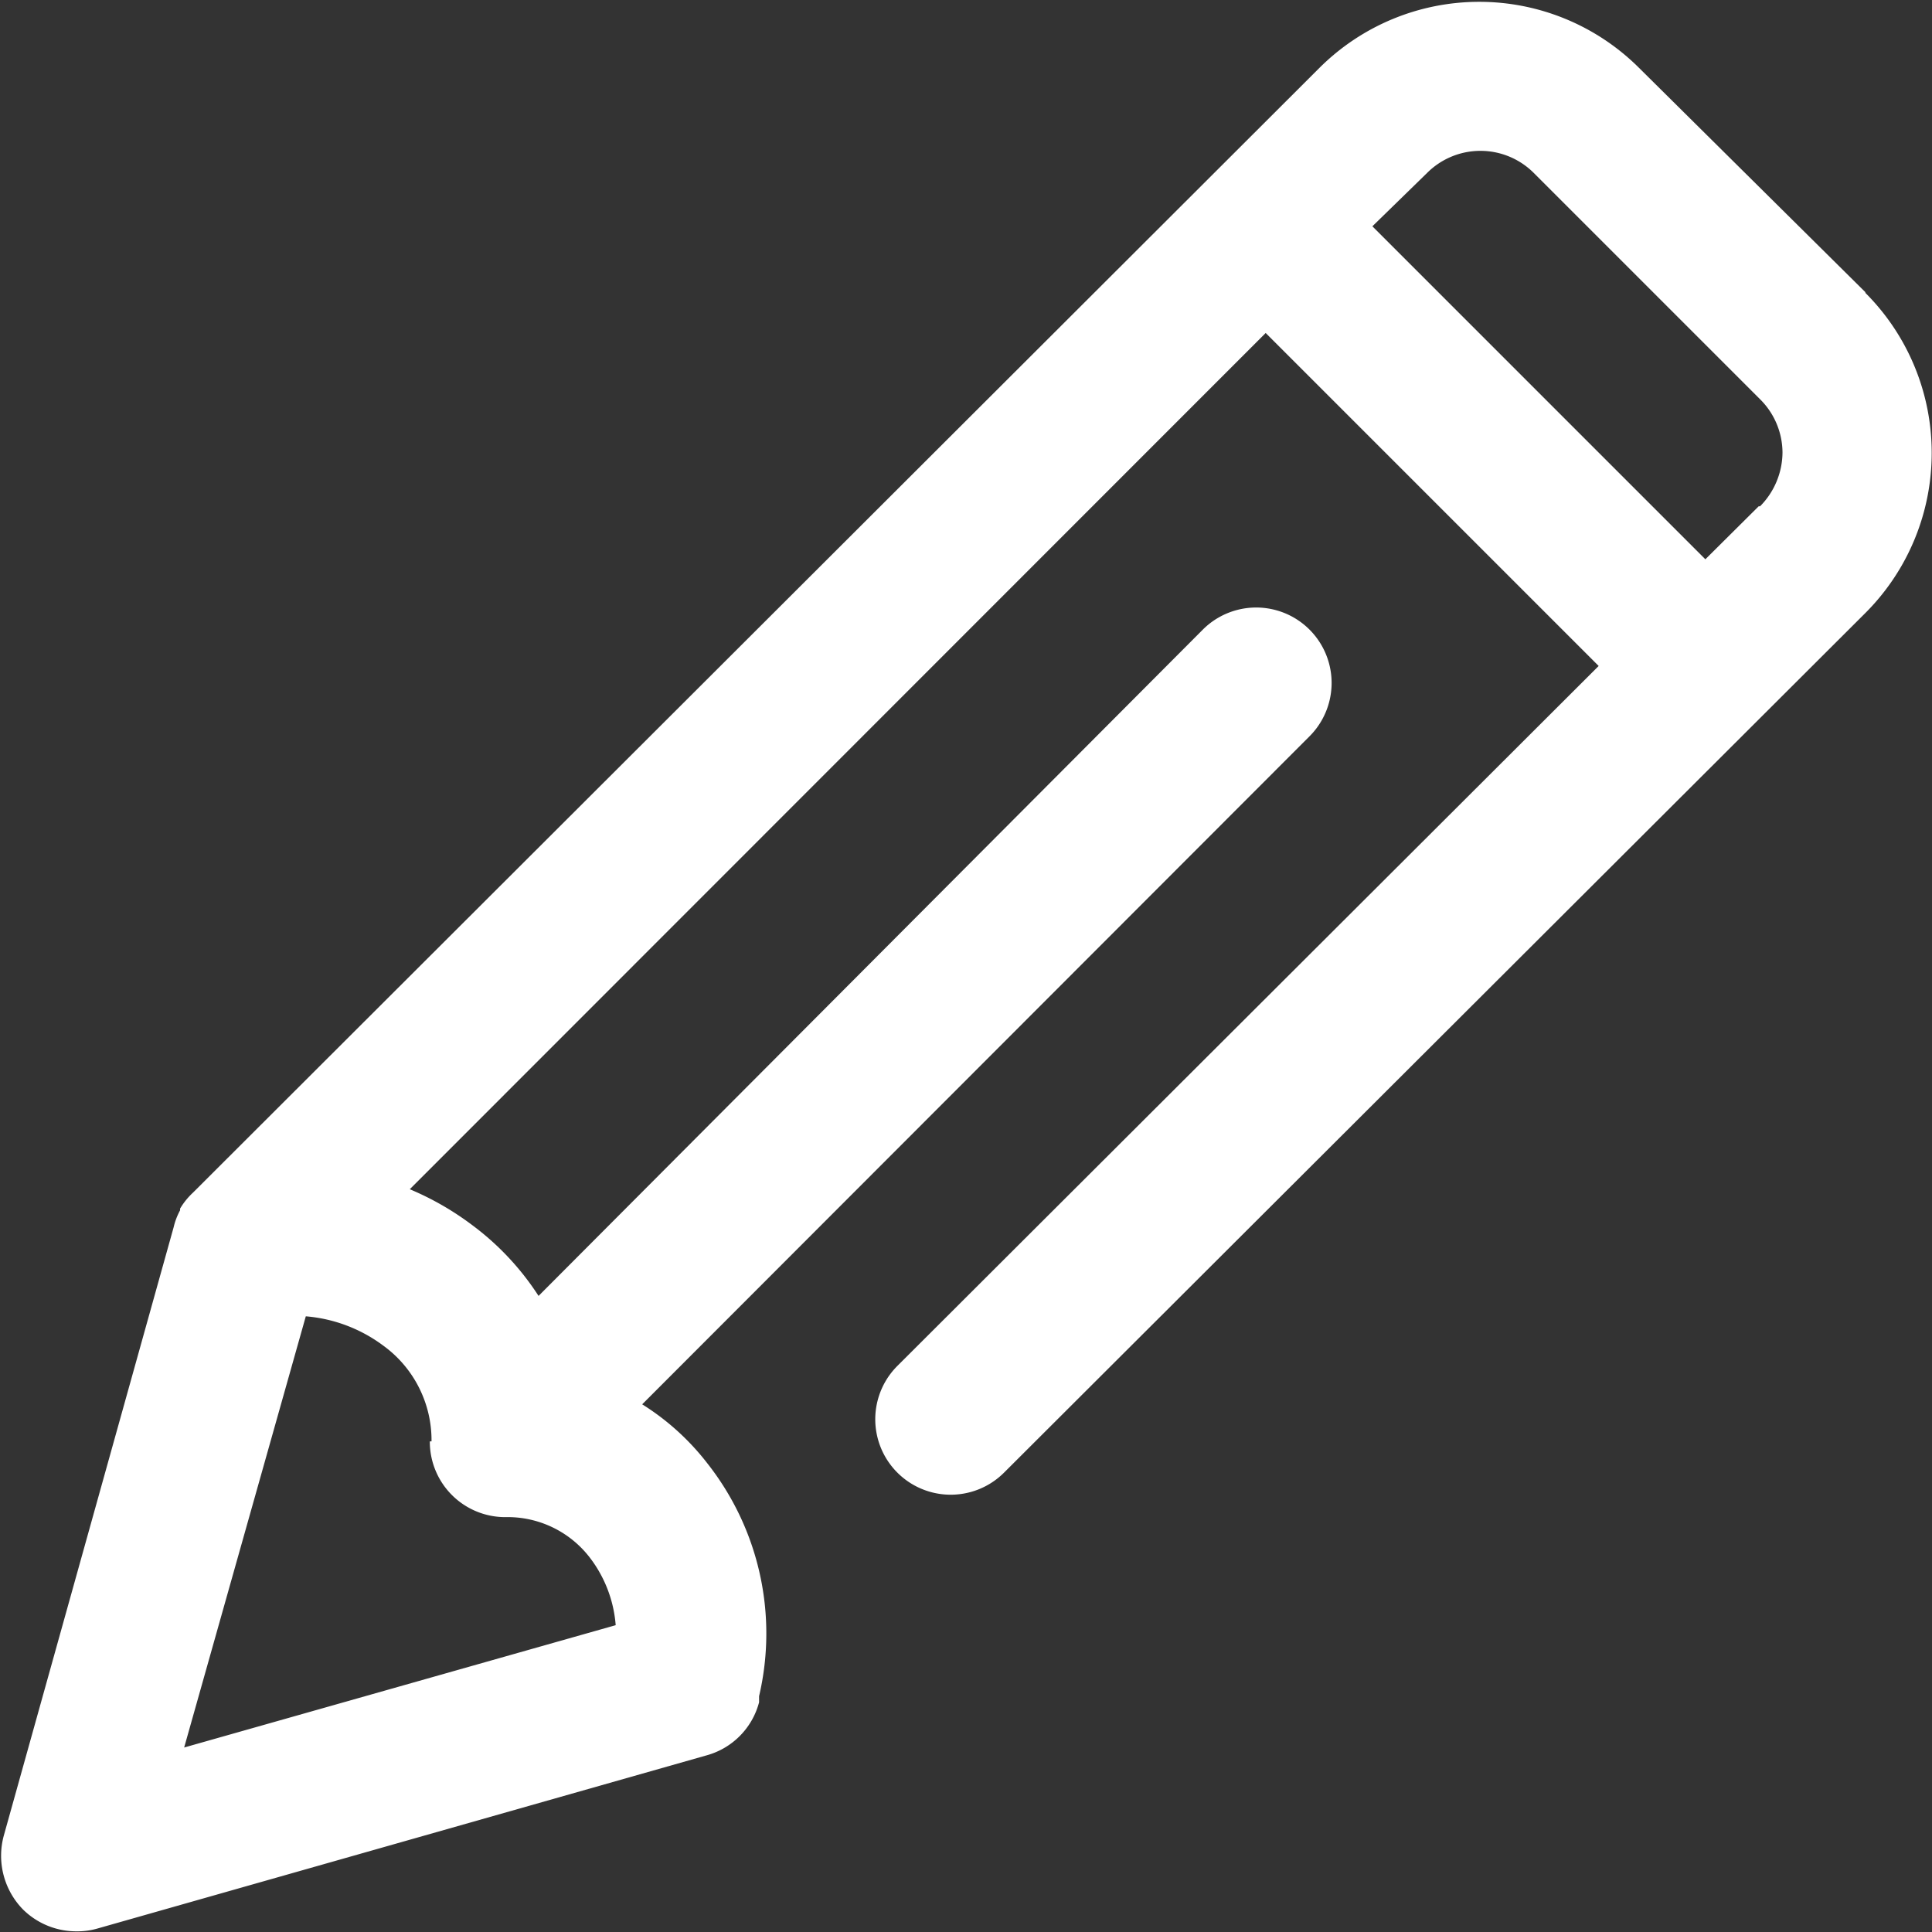 <svg xmlns="http://www.w3.org/2000/svg" xmlns:xlink="http://www.w3.org/1999/xlink" viewBox="0 0 56.86 56.86"><rect x="0" y="0" width="56.86" height="56.86" fill="#333333" stroke="none"/><defs><style>.cls-1{fill:none;}.cls-2{clip-path:url(#clip-path);}.cls-3{fill:#fff;}</style><clipPath id="clip-path" transform="translate(0)"><rect class="cls-1" width="56.86" height="56.86"/></clipPath></defs><title>edit</title><g id="Layer_2" data-name="Layer 2"><g id="Layer_21" data-name="Layer 21"><g class="cls-2"><path class="cls-3" d="M54.91,8.61,48.24,2a6.66,6.66,0,0,0-9.41,0L5.68,35.1a2.12,2.12,0,0,0-.38.47h0l0,.05h0a2,2,0,0,0-.19.5l-5,17.91a2.26,2.26,0,0,0,.57,2.17,2.23,2.23,0,0,0,1.57.64,2.13,2.13,0,0,0,.61-.08l17.94-5.1a2.2,2.2,0,0,0,1.54-1.56l0-.13s0,0,0-.05a8.09,8.09,0,0,0-1.52-6.85,7.35,7.35,0,0,0-1.92-1.74L38.54,21.67a2.22,2.22,0,0,0-3.14-3.14L15.85,38.14a8,8,0,0,0-1.92-2.06A8.54,8.54,0,0,0,12.06,35L37.25,9.8l9.8,9.8L26.41,40.2a2.22,2.22,0,0,0,3.14,3.14L54.89,18.05a6.66,6.66,0,0,0,0-9.44ZM12.65,42.42a2.22,2.22,0,0,0,2.22,2.23,3.05,3.05,0,0,1,2.48,1.18,3.74,3.74,0,0,1,.77,2l-12.7,3.6L9,38.74a4.42,4.42,0,0,1,2.29.87,3.44,3.44,0,0,1,1.41,2.81ZM51.76,14.9l-1.57,1.56-9.8-9.8L42,5.09a2.22,2.22,0,0,1,3.14,0l6.66,6.66a2.22,2.22,0,0,1,.66,1.57,2.27,2.27,0,0,1-.66,1.58Z" transform="translate(0)"/></g></g></g></svg>